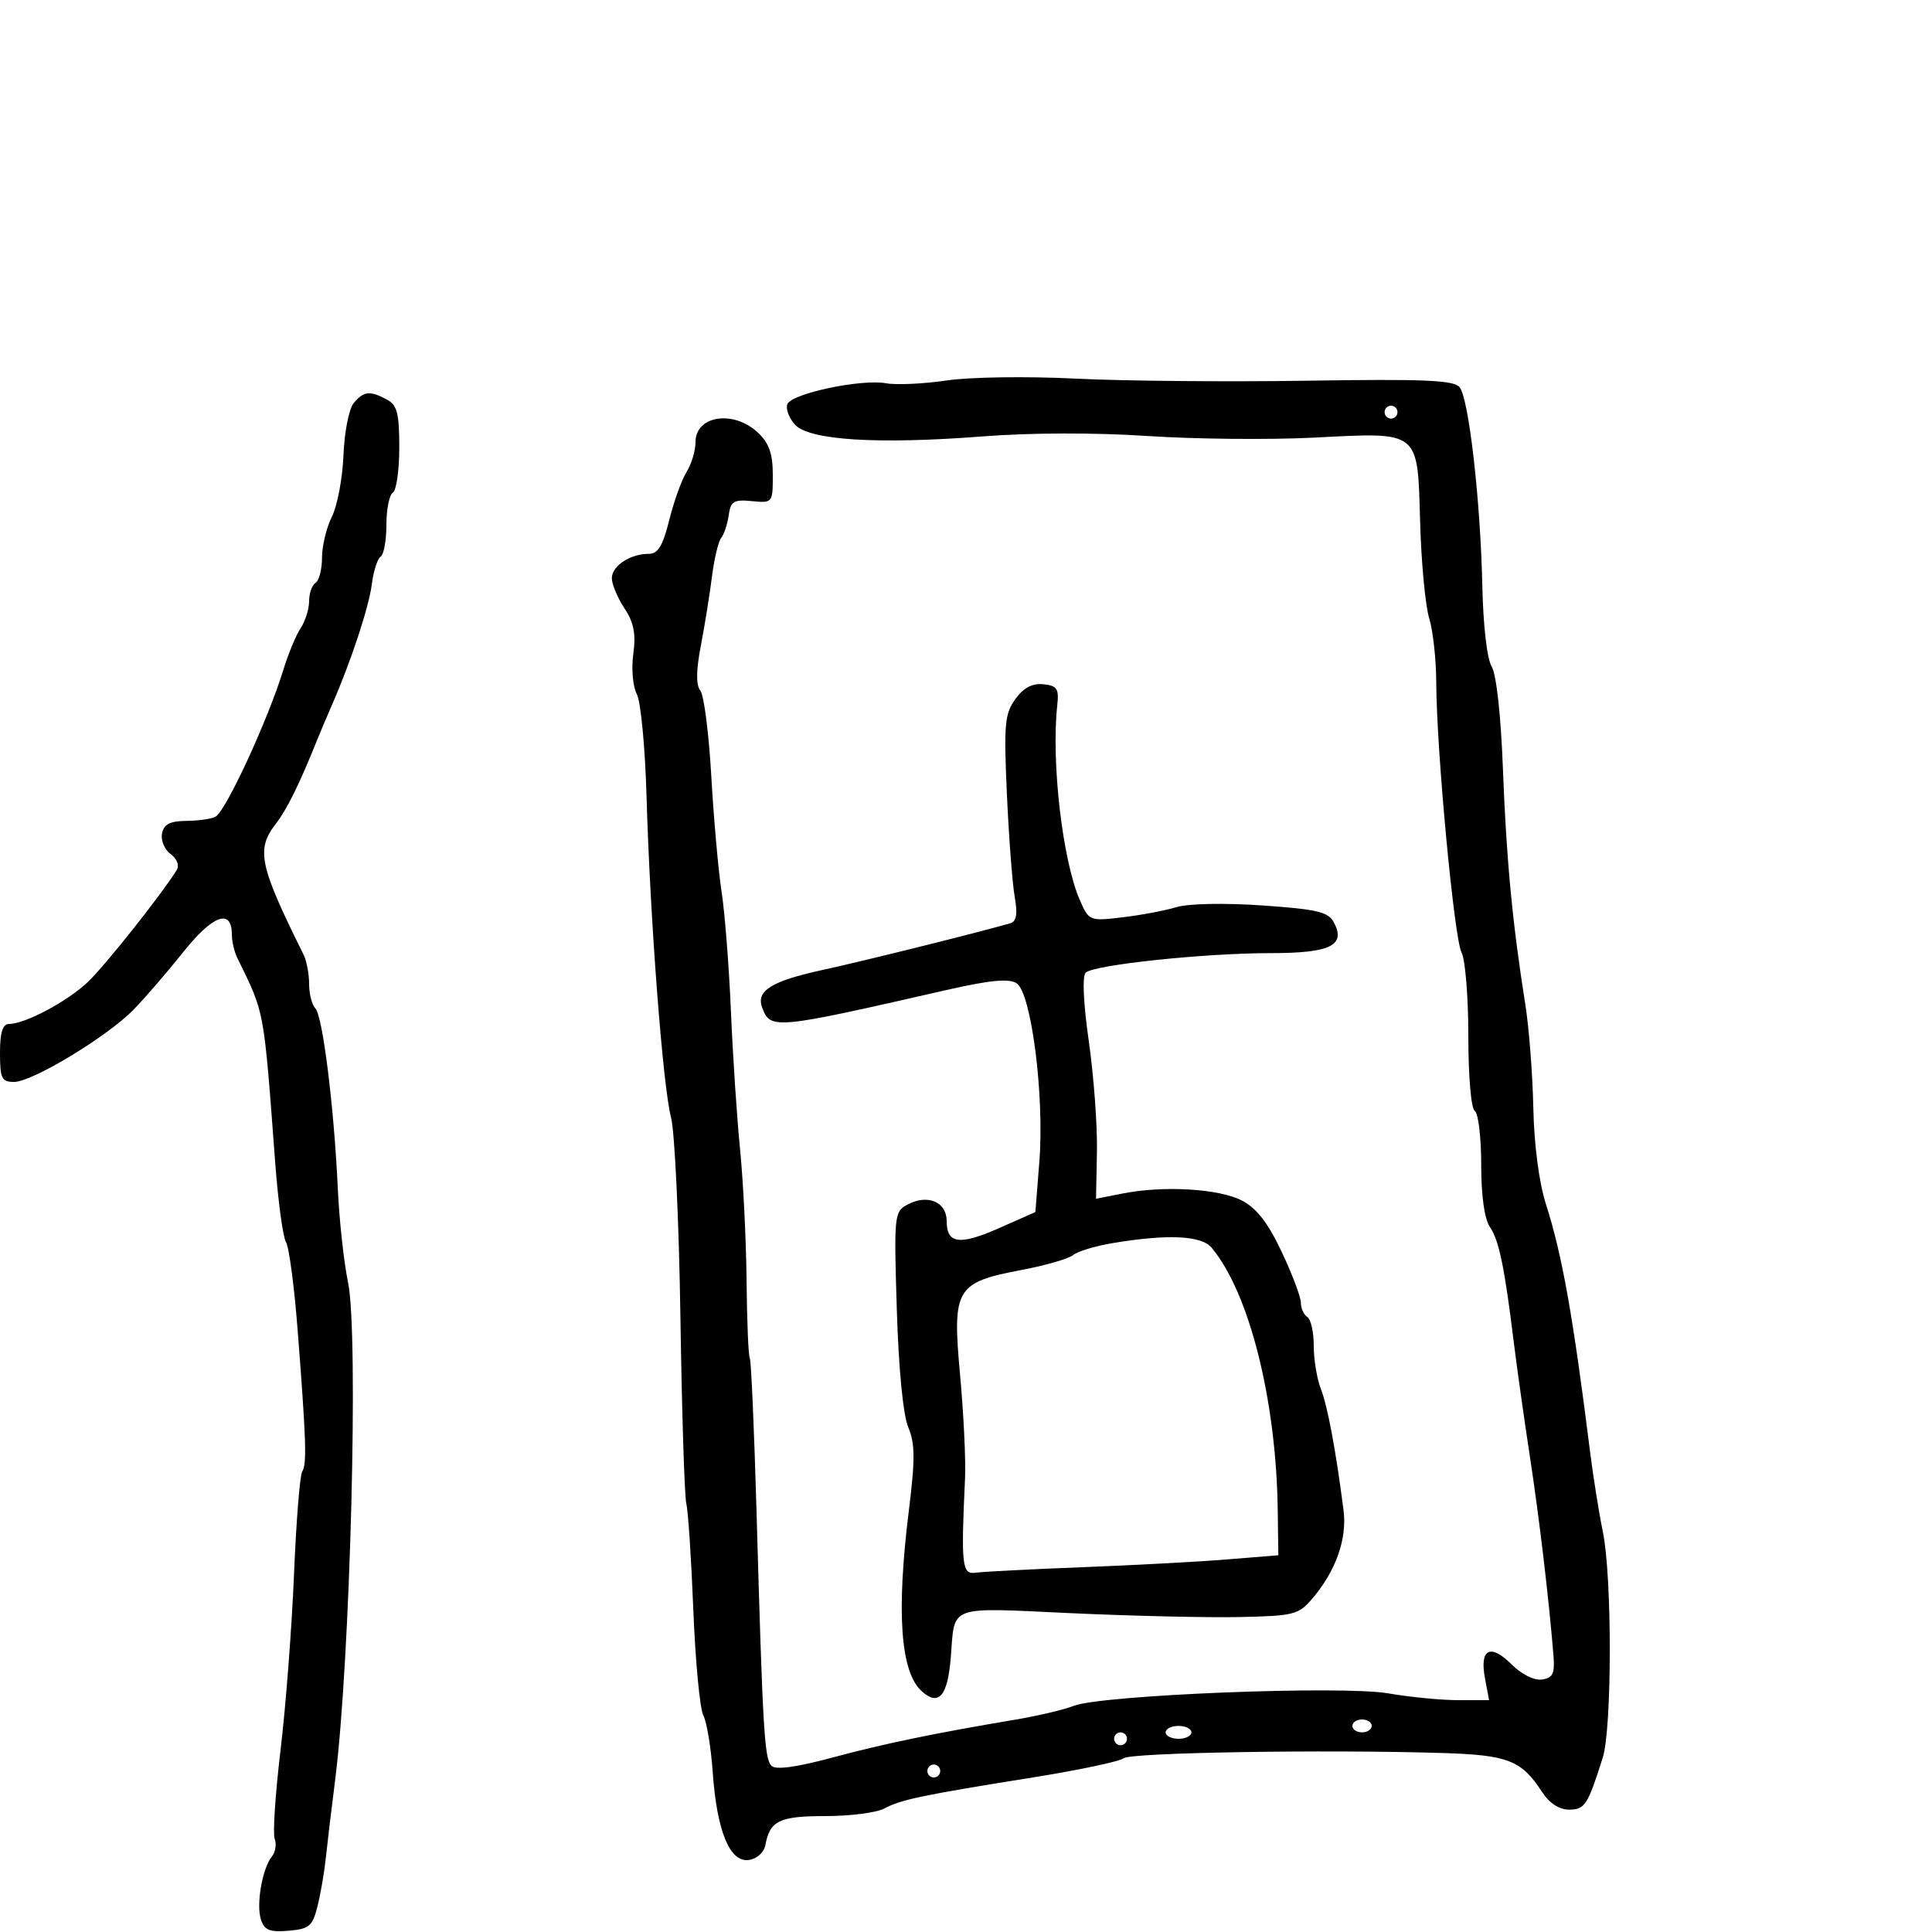 <svg xmlns="http://www.w3.org/2000/svg" width="300" height="300" viewBox="0 0 300 300" version="1.1">
	<path d="M 147 59.077 C 143.425 59.607, 139.191 59.803, 137.592 59.514 C 133.721 58.812, 122.897 61.106, 122.261 62.762 C 121.984 63.484, 122.513 64.910, 123.437 65.931 C 125.643 68.368, 136.282 69.033, 152.678 67.759 C 160.053 67.187, 170.111 67.164, 178.178 67.701 C 185.505 68.189, 197.125 68.304, 204 67.955 C 220.631 67.113, 220.102 66.689, 220.519 81.161 C 220.699 87.398, 221.331 94.072, 221.923 95.993 C 222.515 97.915, 223.009 102.415, 223.021 105.993 C 223.053 116.432, 225.803 145.764, 226.950 147.907 C 227.528 148.986, 228 154.822, 228 160.875 C 228 167.134, 228.431 172.149, 229 172.500 C 229.550 172.840, 230 176.591, 230 180.837 C 230 185.689, 230.503 189.287, 231.354 190.527 C 232.765 192.584, 233.621 196.724, 235.069 208.500 C 235.543 212.350, 236.653 220.225, 237.535 226 C 239.009 235.637, 240.510 248.276, 241.216 257 C 241.450 259.888, 241.139 260.552, 239.432 260.796 C 238.234 260.967, 236.256 259.984, 234.730 258.457 C 231.428 255.155, 229.726 256.025, 230.581 260.578 L 231.223 264 226.443 264 C 223.815 264, 218.927 263.526, 215.582 262.947 C 208.388 261.701, 171.098 263.182, 166.725 264.887 C 165.198 265.483, 161.148 266.440, 157.725 267.015 C 145.048 269.143, 137.287 270.752, 129.144 272.942 C 123.636 274.423, 120.451 274.851, 119.800 274.200 C 118.696 273.096, 118.440 268.779, 117.483 235.006 C 117.116 222.084, 116.641 211.227, 116.425 210.879 C 116.210 210.531, 115.986 205.129, 115.926 198.873 C 115.866 192.618, 115.413 183.450, 114.920 178.500 C 114.426 173.550, 113.786 163.875, 113.497 157 C 113.208 150.125, 112.557 141.800, 112.051 138.500 C 111.544 135.200, 110.823 127.100, 110.448 120.500 C 110.073 113.900, 109.309 107.931, 108.750 107.236 C 108.058 106.378, 108.084 104.135, 108.831 100.236 C 109.436 97.081, 110.213 92.250, 110.559 89.500 C 110.904 86.750, 111.552 84.050, 111.998 83.500 C 112.444 82.950, 112.964 81.375, 113.154 80 C 113.453 77.837, 113.938 77.542, 116.750 77.814 C 119.971 78.125, 120 78.088, 120 73.738 C 120 70.443, 119.423 68.807, 117.686 67.174 C 113.902 63.620, 108 64.515, 108 68.642 C 108 69.978, 107.375 72.067, 106.610 73.285 C 105.846 74.503, 104.636 77.862, 103.921 80.750 C 102.930 84.757, 102.177 86, 100.745 86 C 97.854 86, 94.999 87.883, 95.007 89.785 C 95.010 90.728, 95.889 92.829, 96.960 94.453 C 98.427 96.678, 98.766 98.427, 98.338 101.553 C 98.022 103.858, 98.265 106.626, 98.885 107.785 C 99.499 108.932, 100.179 116.087, 100.396 123.685 C 100.939 142.637, 102.923 168.661, 104.195 173.500 C 104.774 175.700, 105.430 189.650, 105.655 204.500 C 105.879 219.350, 106.293 232.400, 106.574 233.500 C 106.855 234.600, 107.343 242.025, 107.660 250 C 107.976 257.975, 108.673 265.333, 109.207 266.352 C 109.742 267.371, 110.400 271.340, 110.670 275.172 C 111.317 284.352, 113.325 289.236, 116.280 288.814 C 117.542 288.634, 118.636 287.647, 118.847 286.500 C 119.543 282.716, 121.030 282, 128.188 282 C 132.007 282, 136.114 281.471, 137.316 280.825 C 139.895 279.437, 143.179 278.751, 160.447 275.989 C 167.568 274.850, 173.880 273.514, 174.475 273.021 C 175.544 272.133, 205.633 271.638, 224 272.206 C 234.172 272.521, 236.255 273.336, 239.445 278.250 C 240.577 279.994, 242.111 281, 243.636 281 C 246.093 281, 246.541 280.309, 248.872 272.929 C 250.319 268.347, 250.335 244.909, 248.896 237.886 C 248.289 234.924, 247.398 229.350, 246.915 225.500 C 244.261 204.325, 242.572 194.847, 240.057 187 C 238.981 183.644, 238.215 177.797, 238.092 172 C 237.981 166.775, 237.424 159.575, 236.855 156 C 234.864 143.498, 233.901 133.390, 233.378 119.500 C 233.063 111.119, 232.359 104.697, 231.625 103.500 C 230.909 102.330, 230.307 97.141, 230.176 91 C 229.895 77.791, 228.083 61.926, 226.651 60.132 C 225.770 59.028, 221.210 58.832, 203.030 59.116 C 190.638 59.309, 174.425 59.163, 167 58.791 C 159.490 58.414, 150.616 58.541, 147 59.077 M 54.916 62.601 C 54.185 63.482, 53.473 67.112, 53.334 70.667 C 53.195 74.223, 52.388 78.521, 51.540 80.220 C 50.693 81.918, 50 84.787, 50 86.595 C 50 88.403, 49.550 90.160, 49 90.500 C 48.450 90.840, 48 92.116, 48 93.337 C 48 94.557, 47.410 96.443, 46.690 97.527 C 45.969 98.612, 44.759 101.525, 44 104 C 41.640 111.700, 35.173 125.741, 33.501 126.796 C 32.952 127.142, 30.934 127.442, 29.017 127.463 C 26.384 127.491, 25.440 127.973, 25.157 129.434 C 24.951 130.498, 25.552 131.930, 26.491 132.617 C 27.465 133.329, 27.881 134.384, 27.457 135.070 C 25.121 138.849, 16.326 149.934, 13.642 152.483 C 10.440 155.522, 3.903 159, 1.391 159 C 0.409 159, 0 160.324, 0 163.500 C 0 167.463, 0.261 168, 2.190 168 C 5.030 168, 16.648 160.969, 20.750 156.769 C 22.505 154.971, 25.990 150.930, 28.493 147.790 C 33.064 142.056, 36 141.012, 36 145.121 C 36 146.169, 36.384 147.809, 36.853 148.764 C 41.121 157.454, 40.926 156.400, 42.730 180.500 C 43.182 186.550, 43.937 192.115, 44.407 192.866 C 44.877 193.617, 45.686 199.692, 46.204 206.366 C 47.548 223.658, 47.669 227.369, 46.927 228.500 C 46.566 229.050, 45.993 236.250, 45.652 244.500 C 45.312 252.750, 44.370 265.026, 43.560 271.781 C 42.749 278.535, 42.342 284.728, 42.655 285.544 C 42.968 286.359, 42.775 287.582, 42.227 288.263 C 40.738 290.113, 39.761 295.671, 40.510 298.033 C 41.046 299.719, 41.854 300.053, 44.799 299.805 C 48.022 299.534, 48.527 299.108, 49.303 296 C 49.784 294.075, 50.364 290.700, 50.593 288.500 C 50.821 286.300, 51.468 280.900, 52.030 276.500 C 54.390 258.020, 55.715 207.113, 54.044 199.130 C 53.395 196.033, 52.679 189.450, 52.451 184.500 C 51.869 171.877, 50.098 157.698, 48.959 156.559 C 48.432 156.032, 48 154.334, 48 152.786 C 48 151.239, 47.612 149.191, 47.138 148.236 C 40.233 134.326, 39.725 131.911, 42.852 127.885 C 44.540 125.712, 46.517 121.704, 49.207 115 C 49.759 113.625, 50.804 111.150, 51.529 109.500 C 54.451 102.848, 57.282 94.291, 57.733 90.744 C 57.996 88.678, 58.614 86.739, 59.106 86.435 C 59.598 86.131, 60 83.910, 60 81.500 C 60 79.090, 60.450 76.840, 61 76.500 C 61.550 76.160, 62 72.999, 62 69.476 C 62 64.166, 61.669 62.893, 60.066 62.035 C 57.428 60.624, 56.470 60.729, 54.916 62.601 M 215 64 C 215 64.550, 215.450 65, 216 65 C 216.550 65, 217 64.550, 217 64 C 217 63.450, 216.550 63, 216 63 C 215.450 63, 215 63.450, 215 64 M 157.649 108.572 C 156.008 110.853, 155.861 112.522, 156.351 123.322 C 156.655 130.020, 157.199 137.183, 157.560 139.240 C 158.039 141.969, 157.849 143.085, 156.858 143.370 C 151.751 144.839, 134.187 149.208, 127.748 150.611 C 119.743 152.355, 117.349 153.860, 118.365 156.510 C 119.662 159.890, 120.281 159.830, 146.839 153.758 C 153.616 152.208, 156.633 151.908, 157.839 152.664 C 160.139 154.105, 162.195 170.131, 161.391 180.355 L 160.773 188.210 155.242 190.657 C 148.991 193.421, 147 193.165, 147 189.599 C 147 186.631, 144.032 185.377, 140.933 187.036 C 138.854 188.148, 138.804 188.635, 139.256 203.341 C 139.538 212.550, 140.235 219.726, 141.032 221.624 C 142.098 224.164, 142.114 226.592, 141.119 234.624 C 139.164 250.398, 139.823 259.625, 143.119 262.608 C 145.765 265.002, 147.160 263.371, 147.640 257.321 C 148.290 249.121, 146.980 249.601, 166.277 250.491 C 175.750 250.928, 187.550 251.200, 192.500 251.095 C 200.934 250.916, 201.644 250.734, 203.798 248.202 C 207.446 243.912, 209.194 238.948, 208.623 234.500 C 207.434 225.230, 206.143 218.322, 205.106 215.685 C 204.498 214.137, 204 211.126, 204 208.994 C 204 206.862, 203.550 204.840, 203 204.500 C 202.450 204.160, 202 203.165, 202 202.288 C 202 201.411, 200.658 197.853, 199.018 194.382 C 196.884 189.866, 195.125 187.599, 192.835 186.415 C 189.274 184.573, 180.694 184.066, 174.346 185.322 L 170.191 186.143 170.333 178.822 C 170.411 174.795, 169.844 167.097, 169.073 161.715 C 168.226 155.807, 168.033 151.575, 168.585 151.036 C 169.834 149.818, 187.046 148, 197.338 148 C 206.594 148, 209.036 146.804, 207.112 143.210 C 206.247 141.594, 204.493 141.182, 195.963 140.595 C 190.110 140.191, 184.504 140.304, 182.670 140.862 C 180.927 141.392, 177.164 142.102, 174.310 142.440 C 169.186 143.045, 169.100 143.011, 167.681 139.777 C 164.991 133.645, 163.210 118.286, 164.172 109.500 C 164.453 106.930, 164.142 106.464, 162 106.251 C 160.281 106.079, 158.922 106.804, 157.649 108.572 M 172.692 193.043 C 170.048 193.487, 167.325 194.315, 166.641 194.883 C 165.958 195.450, 162.362 196.491, 158.650 197.195 C 148.387 199.142, 147.851 200.057, 149.082 213.523 C 149.634 219.560, 149.981 226.750, 149.853 229.500 C 149.216 243.156, 149.369 244.519, 151.500 244.209 C 152.600 244.049, 160.025 243.666, 168 243.359 C 175.975 243.051, 186.100 242.507, 190.500 242.150 L 198.500 241.500 198.406 234.500 C 198.175 217.378, 193.995 200.773, 188.147 193.750 C 186.555 191.837, 181.300 191.597, 172.692 193.043 M 210 268 C 210 268.550, 210.675 269, 211.500 269 C 212.325 269, 213 268.550, 213 268 C 213 267.450, 212.325 267, 211.500 267 C 210.675 267, 210 267.450, 210 268 M 181 269 C 181 269.550, 181.900 270, 183 270 C 184.100 270, 185 269.550, 185 269 C 185 268.450, 184.100 268, 183 268 C 181.900 268, 181 268.450, 181 269 M 173 270 C 173 270.550, 173.450 271, 174 271 C 174.550 271, 175 270.550, 175 270 C 175 269.450, 174.550 269, 174 269 C 173.450 269, 173 269.450, 173 270 M 144 275 C 144 275.550, 144.450 276, 145 276 C 145.550 276, 146 275.550, 146 275 C 146 274.450, 145.550 274, 145 274 C 144.450 274, 144 274.450, 144 275" stroke="none" fill="black" fill-rule="evenodd"/>
</svg>